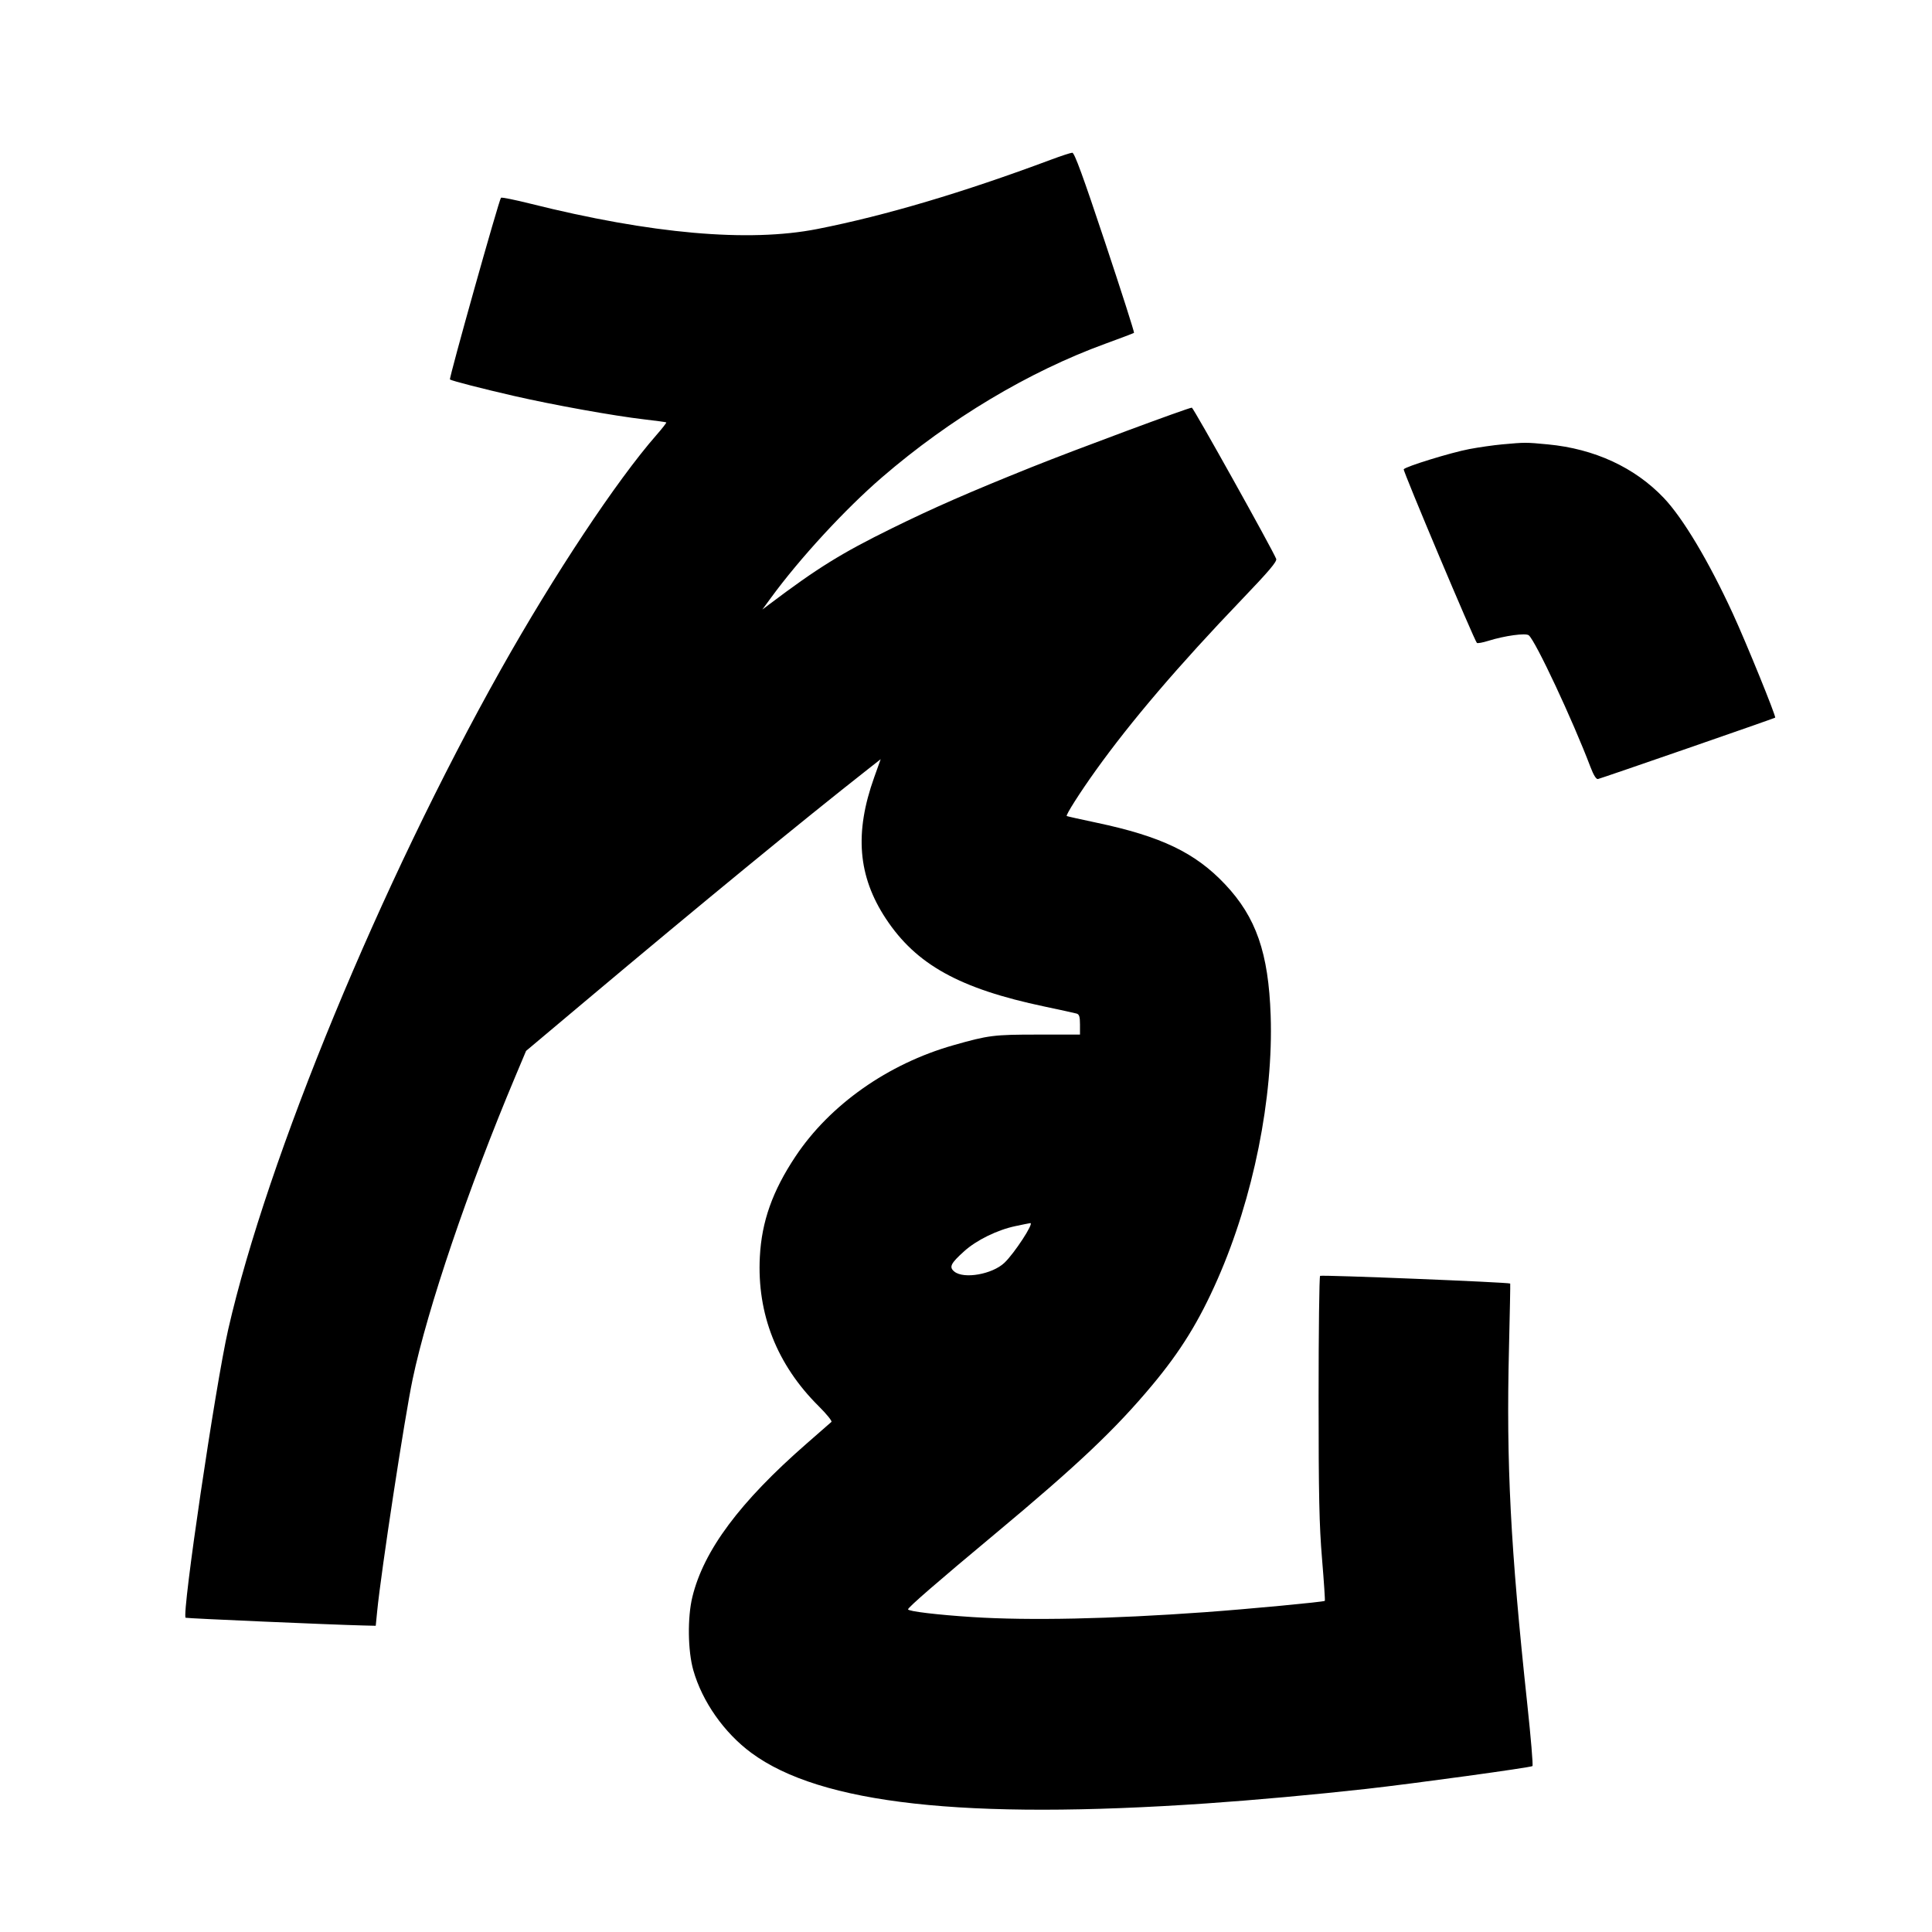 <svg xmlns="http://www.w3.org/2000/svg" width="1000" height="1000" viewBox="0 0 1000 1000" version="1.1">
	<path d="M 544 82.647 C 498.296 99.713, 458.154 111.620, 423 118.539 C 387.467 125.533, 337.051 121.071, 274.379 105.385 C 266.418 103.393, 259.636 102.030, 259.309 102.358 C 258.279 103.387, 232.262 196.045, 232.896 196.421 C 234.249 197.223, 249.529 201.151, 266 204.931 C 286.410 209.614, 317.798 215.262, 333.500 217.076 C 339.550 217.775, 344.668 218.474, 344.873 218.630 C 345.078 218.785, 342.769 221.745, 339.741 225.206 C 319.125 248.777, 286.779 297.534, 259.273 346.500 C 197.172 457.053, 138.408 599.264, 118.127 688.082 C 111.512 717.052, 94.001 835.563, 96.072 837.345 C 96.455 837.675, 171.827 840.954, 187.990 841.343 L 194.481 841.500 195.222 834 C 197.298 813, 209.446 733.521, 213.597 713.778 C 221.261 677.332, 242.421 614.957, 266.708 557.223 L 272.293 543.946 302.397 518.652 C 363.585 467.238, 415.022 425.024, 449.167 398.198 L 455.834 392.959 452.483 402.337 C 442.193 431.126, 444.044 453.531, 458.527 475.500 C 474.204 499.282, 496.679 511.731, 540.644 520.987 C 548.815 522.708, 556.288 524.345, 557.250 524.625 C 558.626 525.026, 559 526.243, 559 530.317 L 559 535.500 537.250 535.500 C 514.298 535.500, 511.686 535.829, 493.441 541.017 C 459.608 550.638, 429.541 571.817, 411.747 598.562 C 399.833 616.468, 394.238 632.237, 393.292 650.578 C 391.768 680.103, 402.128 706.372, 423.770 727.859 C 427.846 731.907, 430.803 735.557, 430.341 735.972 C 429.878 736.386, 424.100 741.441, 417.500 747.204 C 382.904 777.412, 364.228 802.488, 358.361 826.607 C 355.781 837.211, 356.006 854.486, 358.854 864.500 C 363.471 880.737, 374.802 896.881, 388.880 907.281 C 424.713 933.752, 499.330 942.037, 624.500 933.445 C 649.122 931.754, 680.746 928.883, 707 925.953 C 731.541 923.215, 792.357 914.866, 793.198 914.119 C 793.583 913.779, 792.375 899.325, 790.514 882 C 781.820 801.047, 779.586 757.647, 781.043 698.014 C 781.493 679.597, 781.780 664.454, 781.681 664.363 C 780.952 663.700, 683.890 659.777, 683.280 660.386 C 682.851 660.815, 682.501 689.141, 682.502 723.333 C 682.504 774.277, 682.826 789.360, 684.286 806.883 C 685.266 818.643, 685.916 828.418, 685.730 828.604 C 685.174 829.160, 646.026 832.856, 623.500 834.480 C 574.911 837.981, 532.776 838.868, 503.500 837.004 C 485.231 835.841, 470 834.019, 470 832.996 C 470 831.986, 485.246 818.762, 515 793.964 C 557.696 758.380, 577.224 739.905, 596.348 717 C 611.153 699.269, 620.656 683.859, 630.267 662 C 648.718 620.033, 659.156 568.119, 657.692 525.603 C 656.577 493.209, 650.162 474.749, 634.104 457.727 C 618.643 441.338, 601.034 432.897, 567.532 425.818 C 559.265 424.071, 552.339 422.524, 552.142 422.380 C 551.521 421.924, 558.952 410.242, 567.137 398.808 C 585.408 373.285, 610.103 344.383, 642.793 310.263 C 656.843 295.598, 661.064 290.609, 660.551 289.273 C 658.796 284.699, 617.693 211, 616.897 211 C 615.117 211, 556.069 232.927, 533.974 241.793 C 501.690 254.747, 483.113 262.881, 461.500 273.526 C 435.329 286.416, 423.124 293.990, 398.050 312.898 L 394.599 315.500 398.986 309.500 C 414.014 288.942, 437.466 263.497, 456.551 247.041 C 491.593 216.827, 532.424 192.394, 572 177.957 C 579.975 175.048, 586.712 172.493, 586.970 172.280 C 587.229 172.067, 580.484 150.992, 571.982 125.447 C 560.569 91.152, 556.129 79.013, 555.012 79.050 C 554.180 79.077, 549.225 80.696, 544 82.647 M 777.500 230.013 C 773.100 230.412, 765.450 231.505, 760.500 232.442 C 751.006 234.241, 727.421 241.510, 726.559 242.904 C 726.094 243.657, 763.076 331.409, 764.429 332.762 C 764.756 333.090, 767.381 332.620, 770.262 331.718 C 778.865 329.026, 789.734 327.534, 791.296 328.831 C 794.819 331.755, 813.992 372.692, 823.223 397 C 824.819 401.204, 826.187 403.403, 827.095 403.226 C 828.703 402.912, 918.330 371.870, 918.825 371.455 C 919.425 370.953, 903.897 332.780, 896.956 317.693 C 884.469 290.550, 871.121 268.183, 861.168 257.723 C 846.143 241.931, 825.296 232.301, 801.188 230.015 C 789.688 228.925, 789.501 228.925, 777.500 230.013 M 525.500 634.649 C 516.178 636.627, 505.458 641.883, 499.115 647.587 C 492.028 653.958, 491.107 655.858, 493.978 658.183 C 498.880 662.153, 513.551 659.585, 519.851 653.654 C 524.989 648.817, 535.403 632.858, 533.276 633.082 C 532.849 633.126, 529.350 633.832, 525.500 634.649 " stroke="none" fill="black" fill-rule="evenodd"/>
</svg>